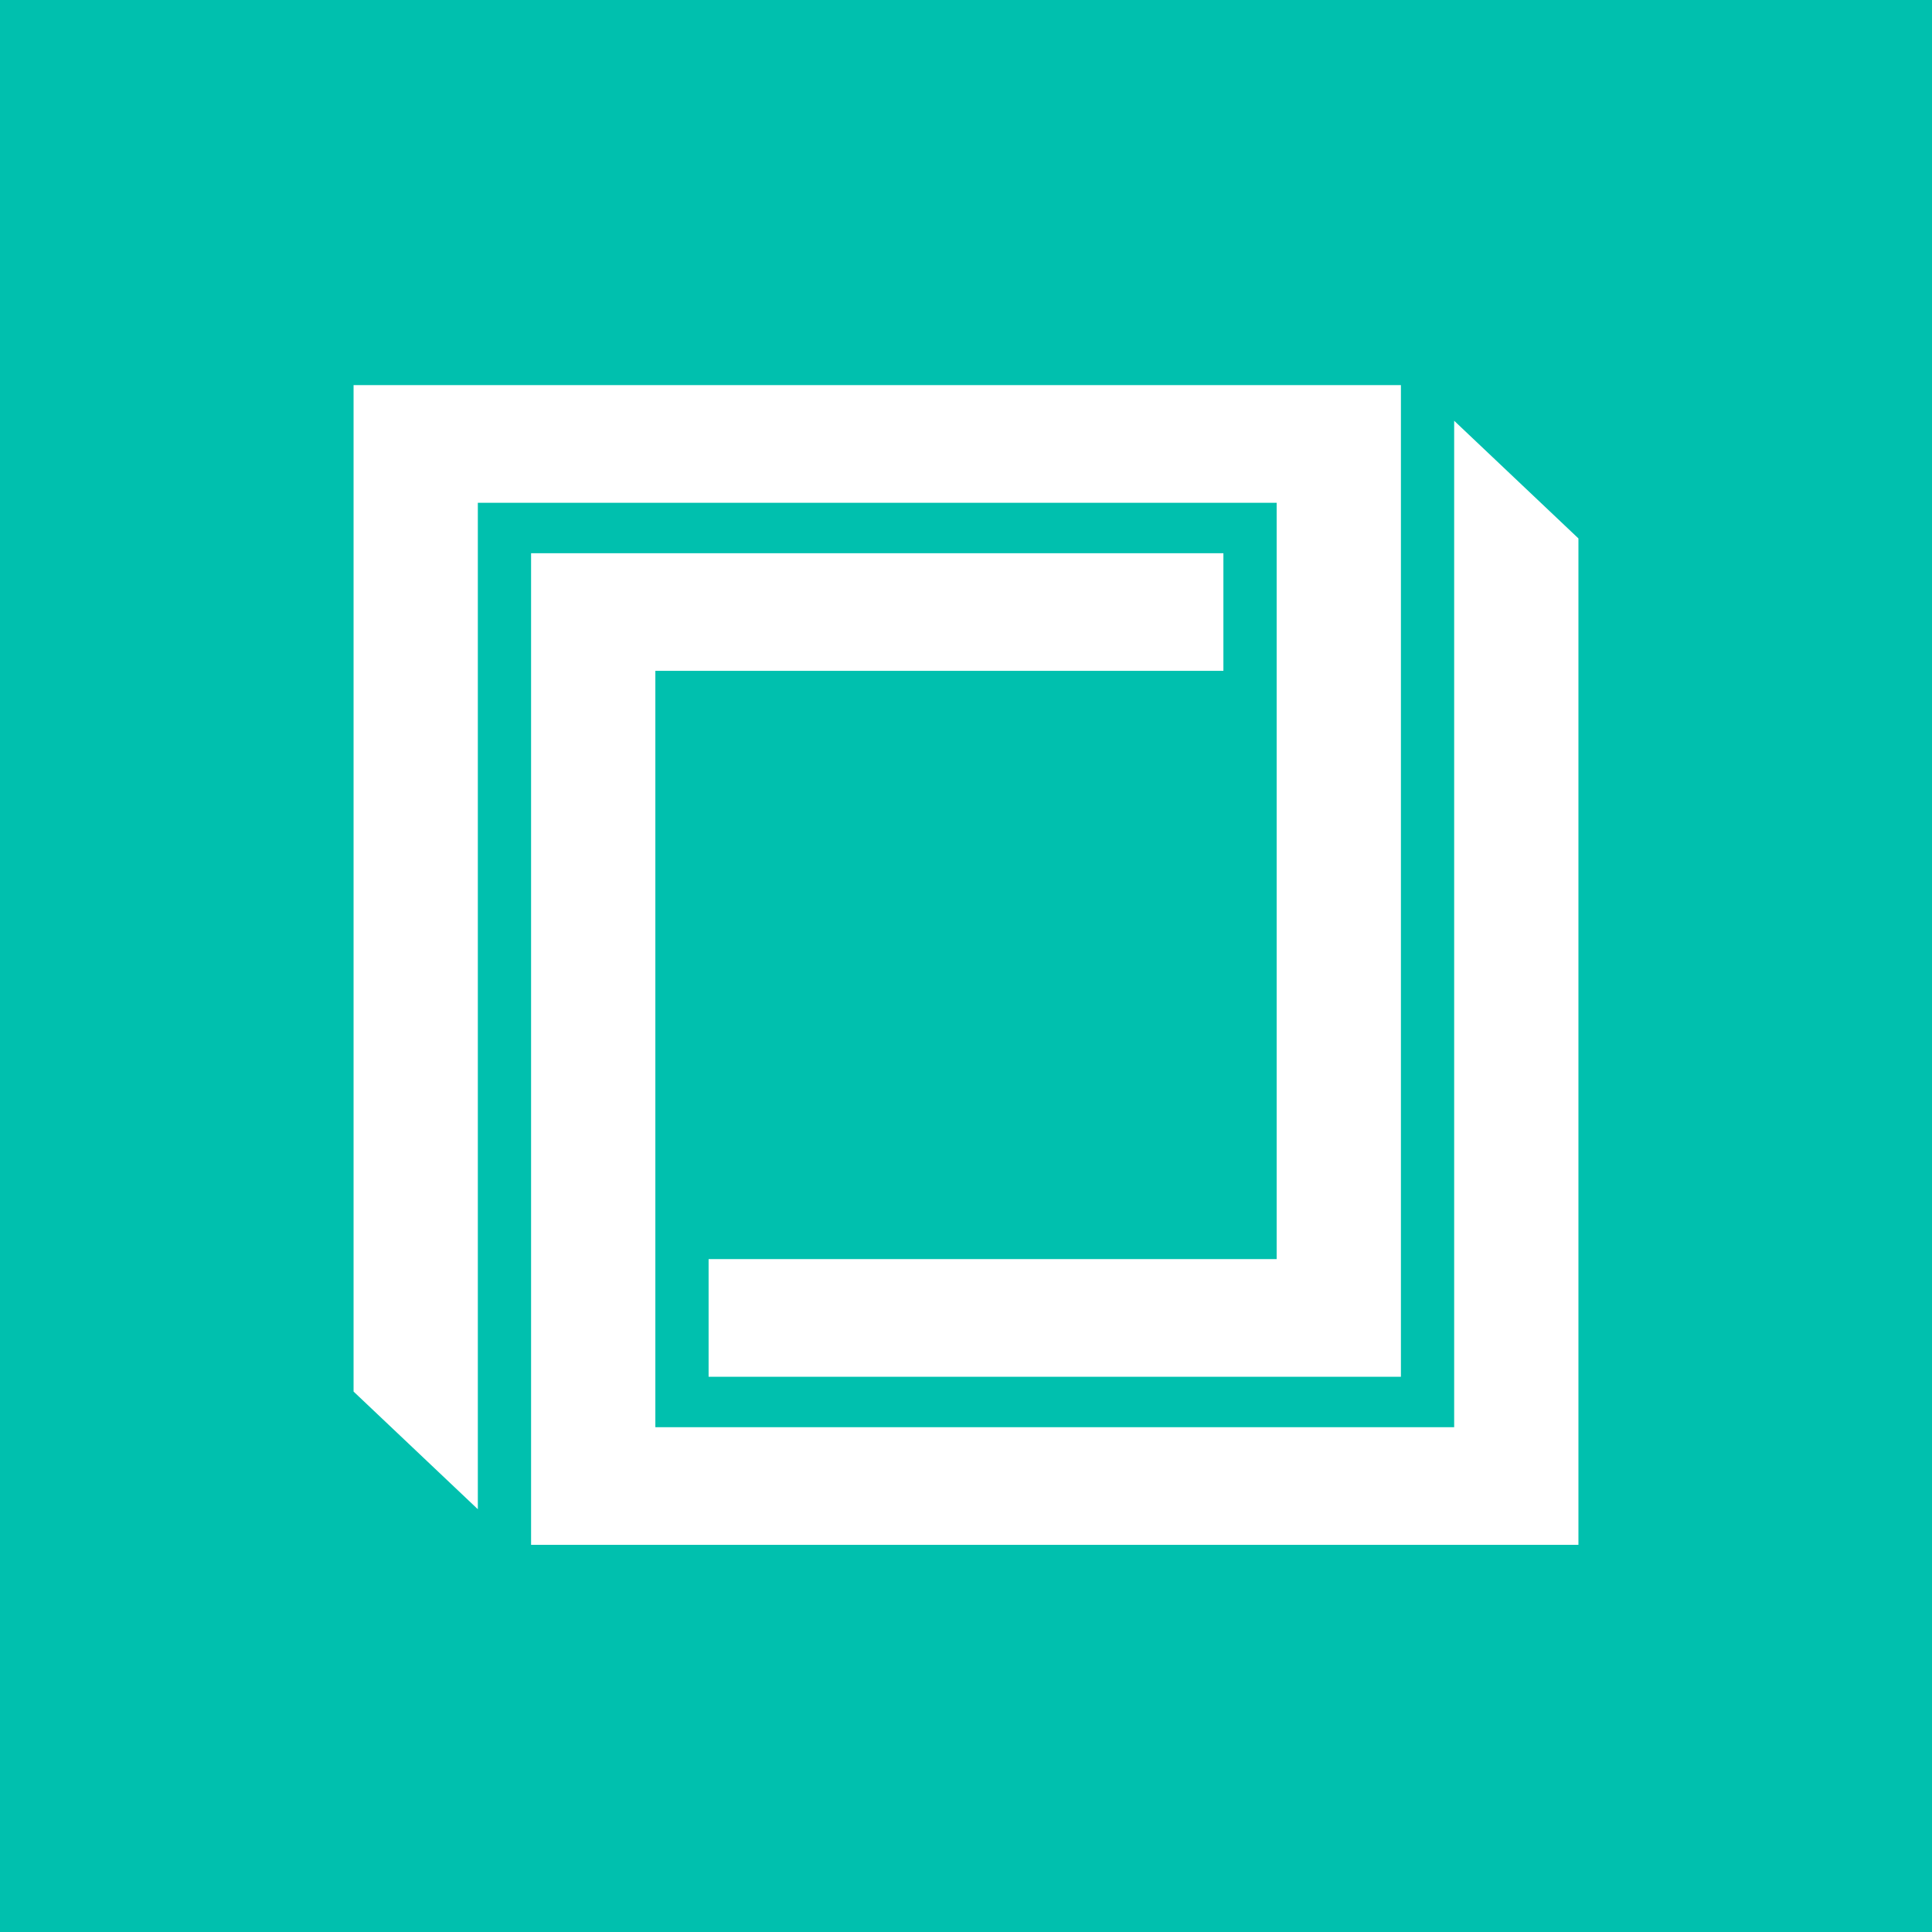 <svg width="250" height="250" viewBox="0 0 250 250" fill="none" xmlns="http://www.w3.org/2000/svg">
<rect width="250" height="250" fill="#00C0AE"/>
<path d="M165.199 162.929H91.693V178.154H181.278V49.836H45.752V180.067L61.831 195.292V65.06H165.199V93.334V162.929Z" fill="white"/>
<path d="M204.248 69.671L188.169 54.447V184.678H84.802V156.405V86.809H158.307V71.585H68.722V199.902H204.248V69.671Z" fill="white"/>
</svg>
